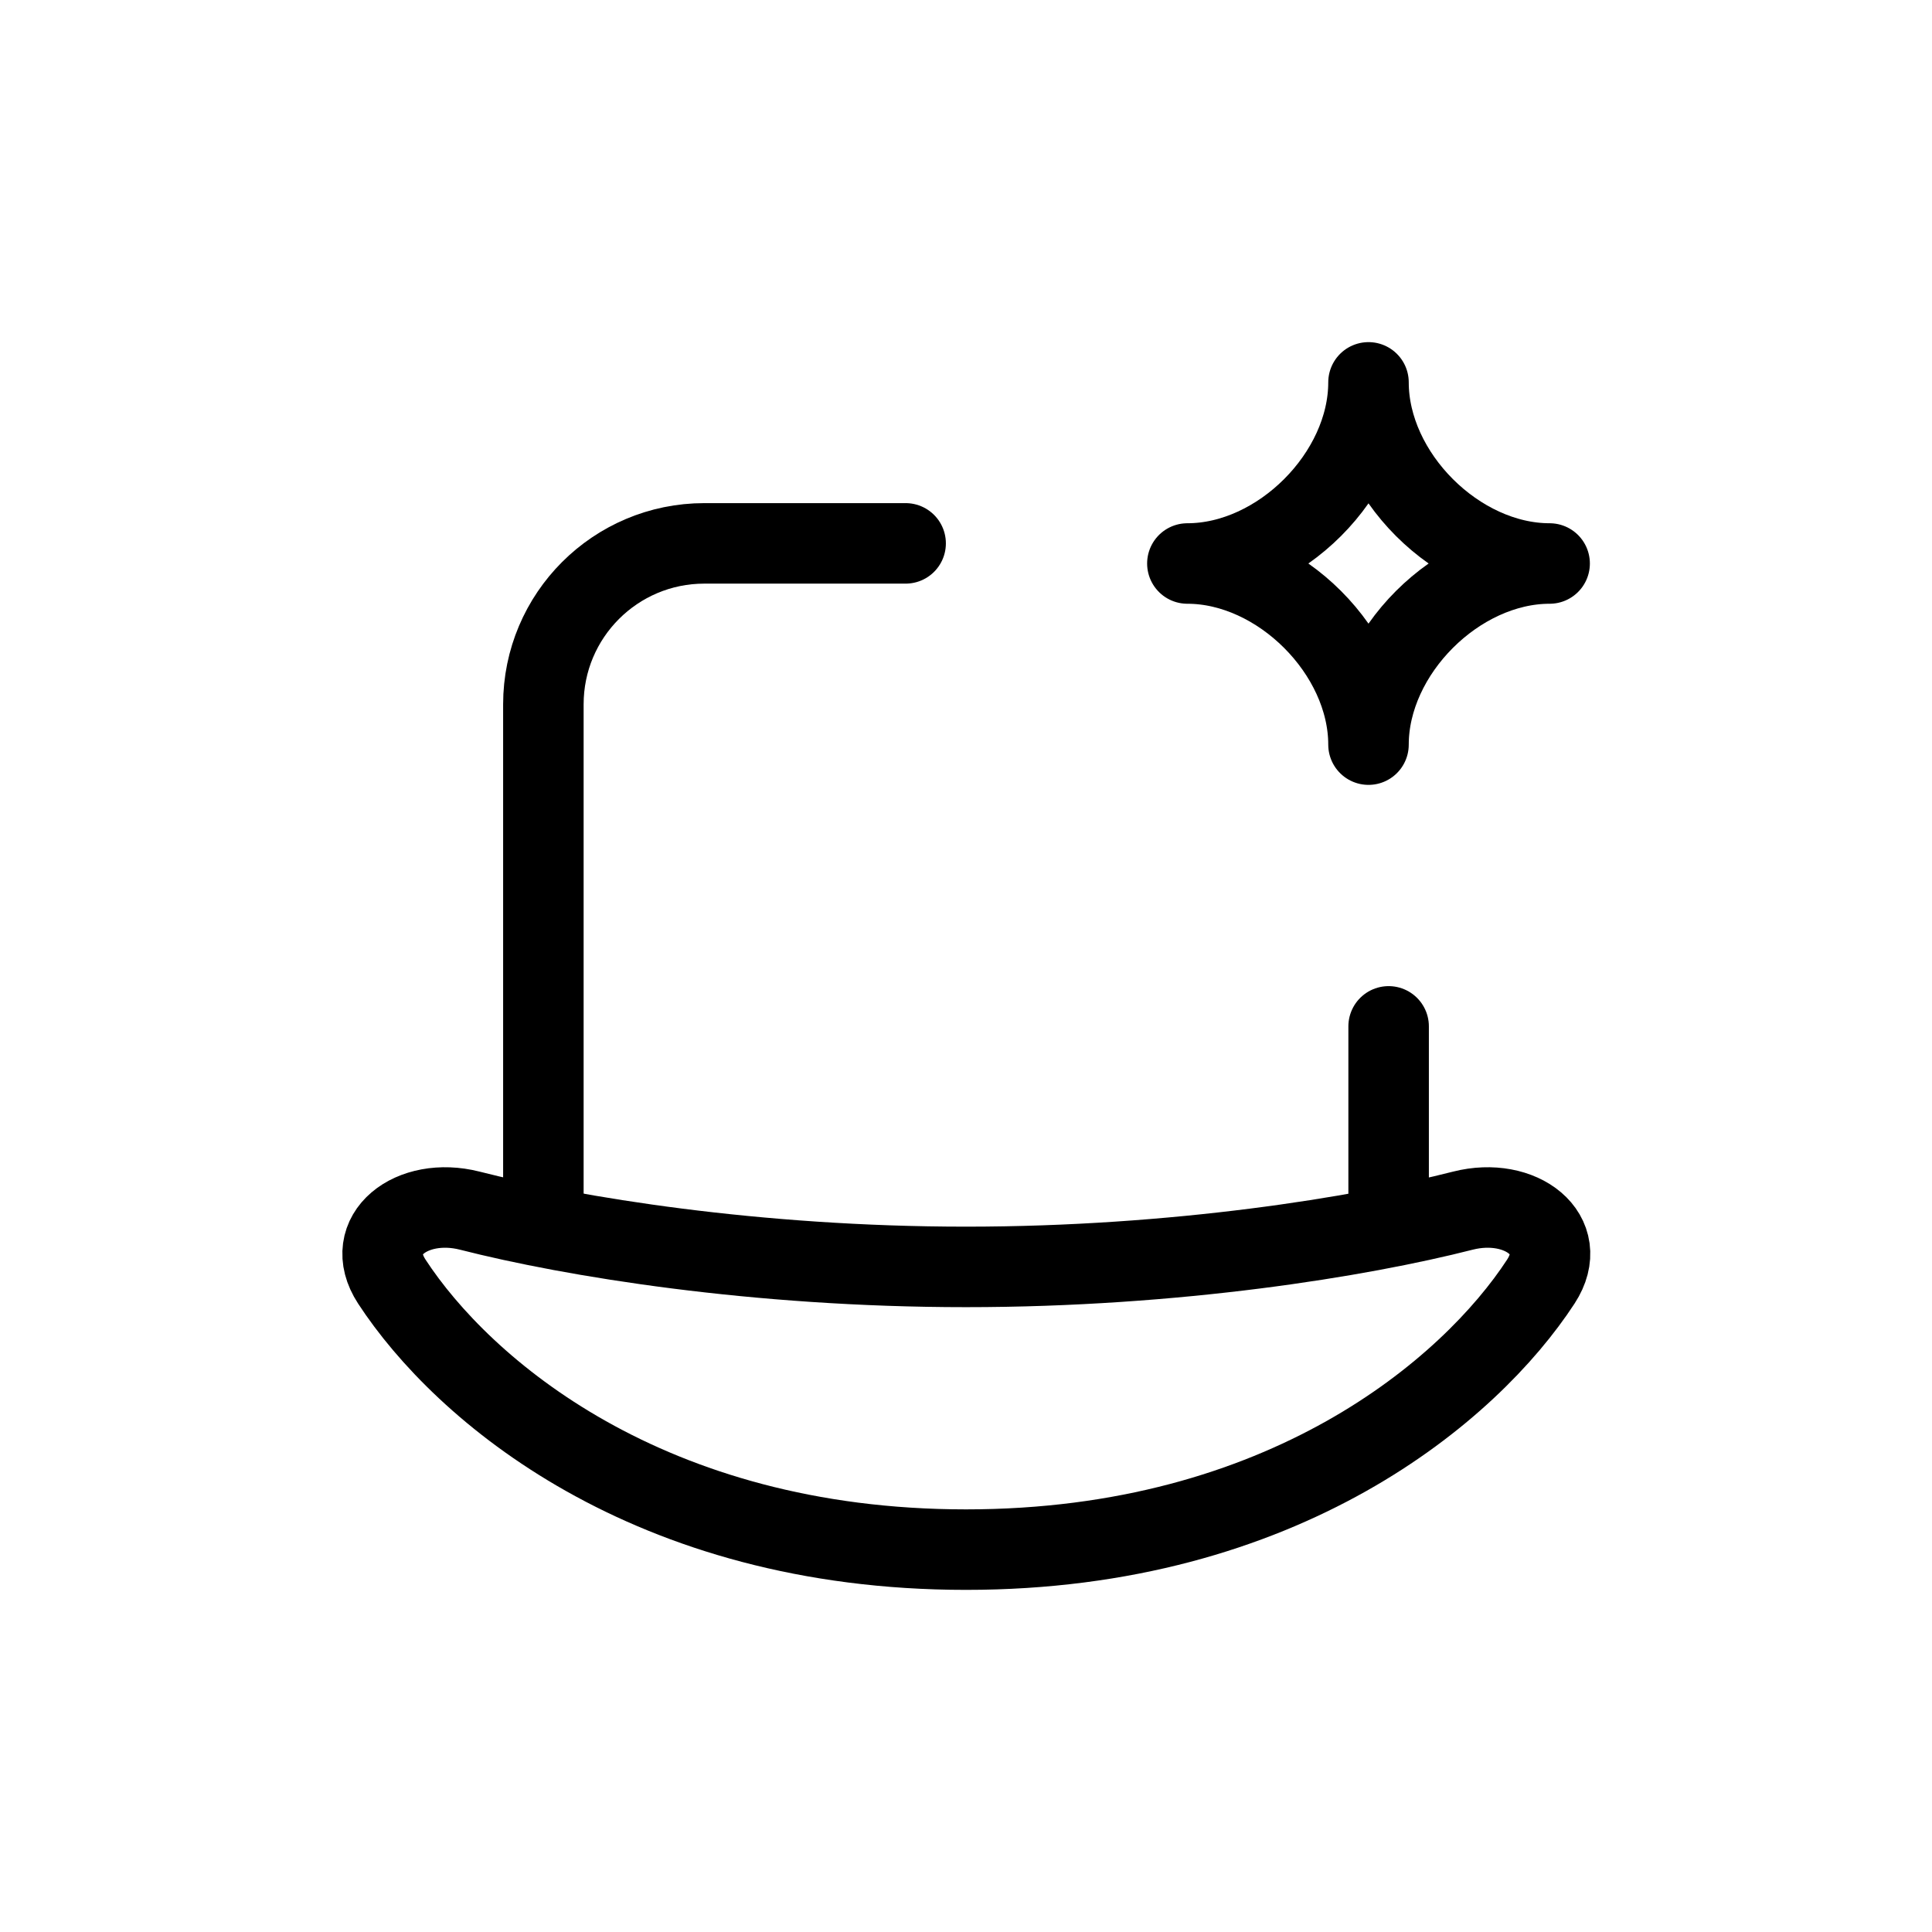 <svg width="24" height="24" viewBox="0 0 24 24" fill="none" xmlns="http://www.w3.org/2000/svg">
<path d="M18.173 15.039C18.89 14.857 19.521 15.337 19.141 15.92C18.262 17.267 15.947 19.25 12 19.25C8.054 19.25 5.746 17.267 4.867 15.92C4.487 15.337 5.118 14.857 5.835 15.039C7.108 15.364 9.39 15.738 12 15.738C14.61 15.738 16.9 15.364 18.173 15.039Z" stroke="currentColor" stroke-linecap="round" stroke-linejoin="round"/>
<path d="M6.75 15V8.75C6.75 7.645 7.645 6.75 8.75 6.75H11.25M17.25 12.75V15" stroke="currentColor" stroke-linecap="round" stroke-linejoin="round"/>
<path d="M17 4.75C17 5.897 15.897 7 14.75 7C15.897 7 17 8.103 17 9.25C17 8.103 18.103 7 19.25 7C18.103 7 17 5.897 17 4.75Z" stroke="currentColor" stroke-linecap="round" stroke-linejoin="round"/>
</svg>

